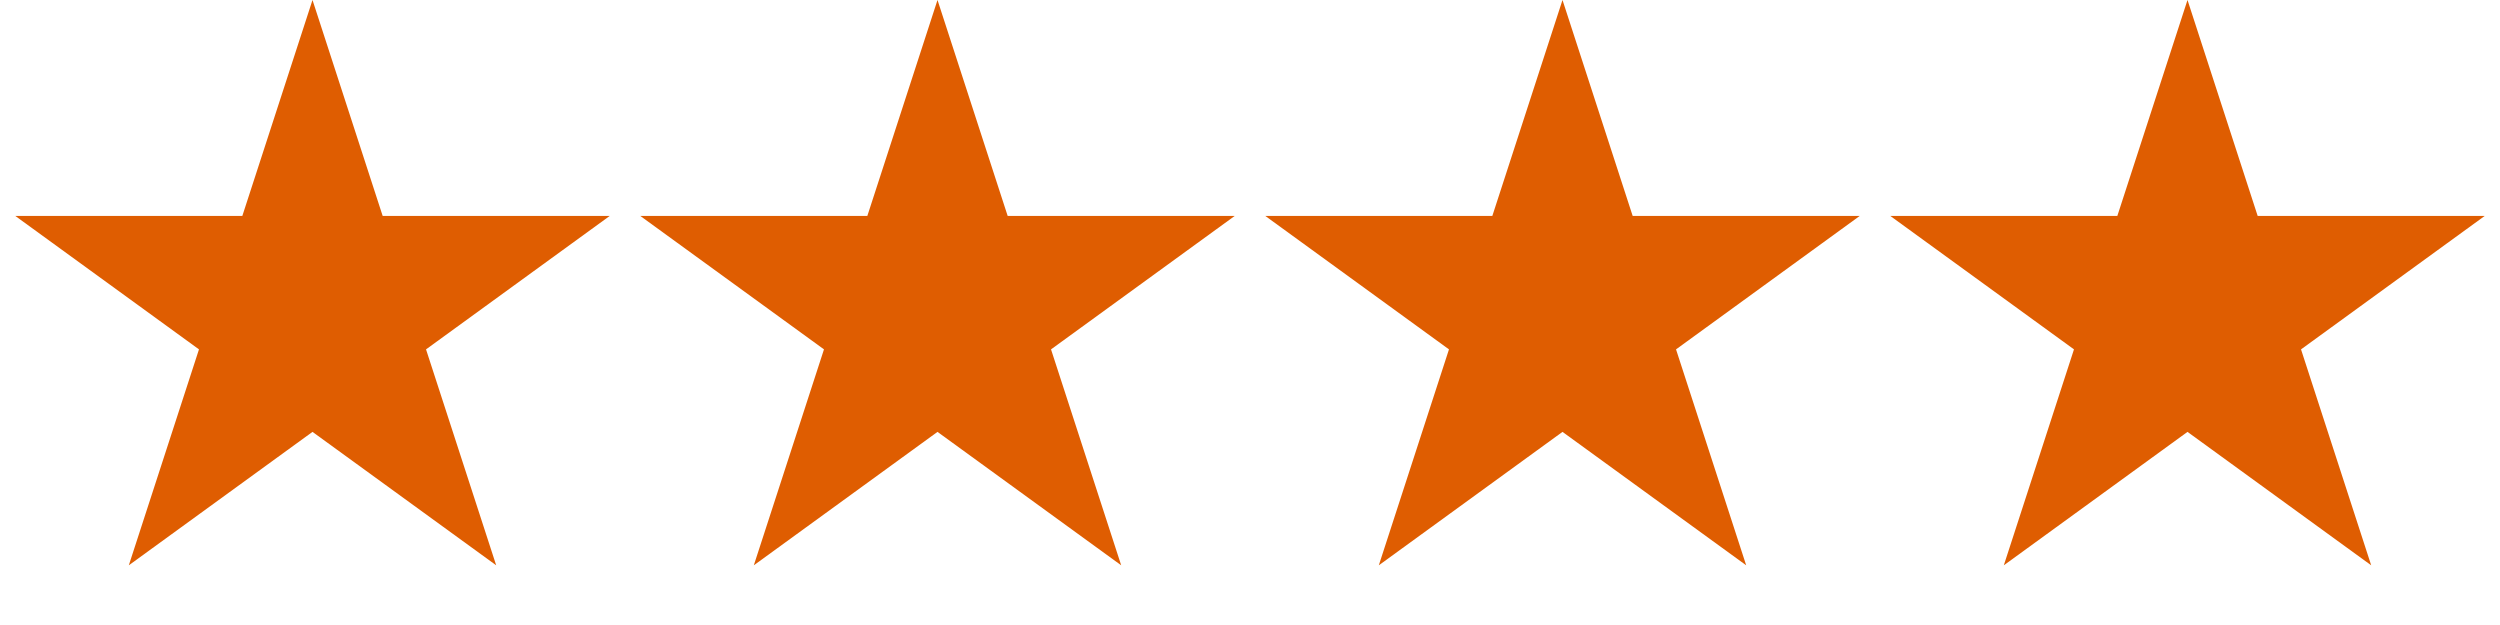 <svg width="88" height="22" viewBox="0 0 88 22" fill="none" xmlns="http://www.w3.org/2000/svg">
<path d="M11 0L13.47 7.601H21.462L14.996 12.298L17.466 19.899L11 15.202L4.534 19.899L7.004 12.298L0.538 7.601H8.53L11 0Z" fill="#DF5D01"/>
<path d="M33 0L35.47 7.601H43.462L36.996 12.298L39.466 19.899L33 15.202L26.534 19.899L29.004 12.298L22.538 7.601H30.53L33 0Z" fill="#DF5D01"/>
<path d="M55 0L57.47 7.601H65.462L58.996 12.298L61.466 19.899L55 15.202L48.534 19.899L51.004 12.298L44.538 7.601H52.53L55 0Z" fill="#DF5D01"/>
<path d="M77 0L79.47 7.601H87.462L80.996 12.298L83.466 19.899L77 15.202L70.534 19.899L73.004 12.298L66.538 7.601H74.53L77 0Z" fill="#DF5D01"/>
</svg>
